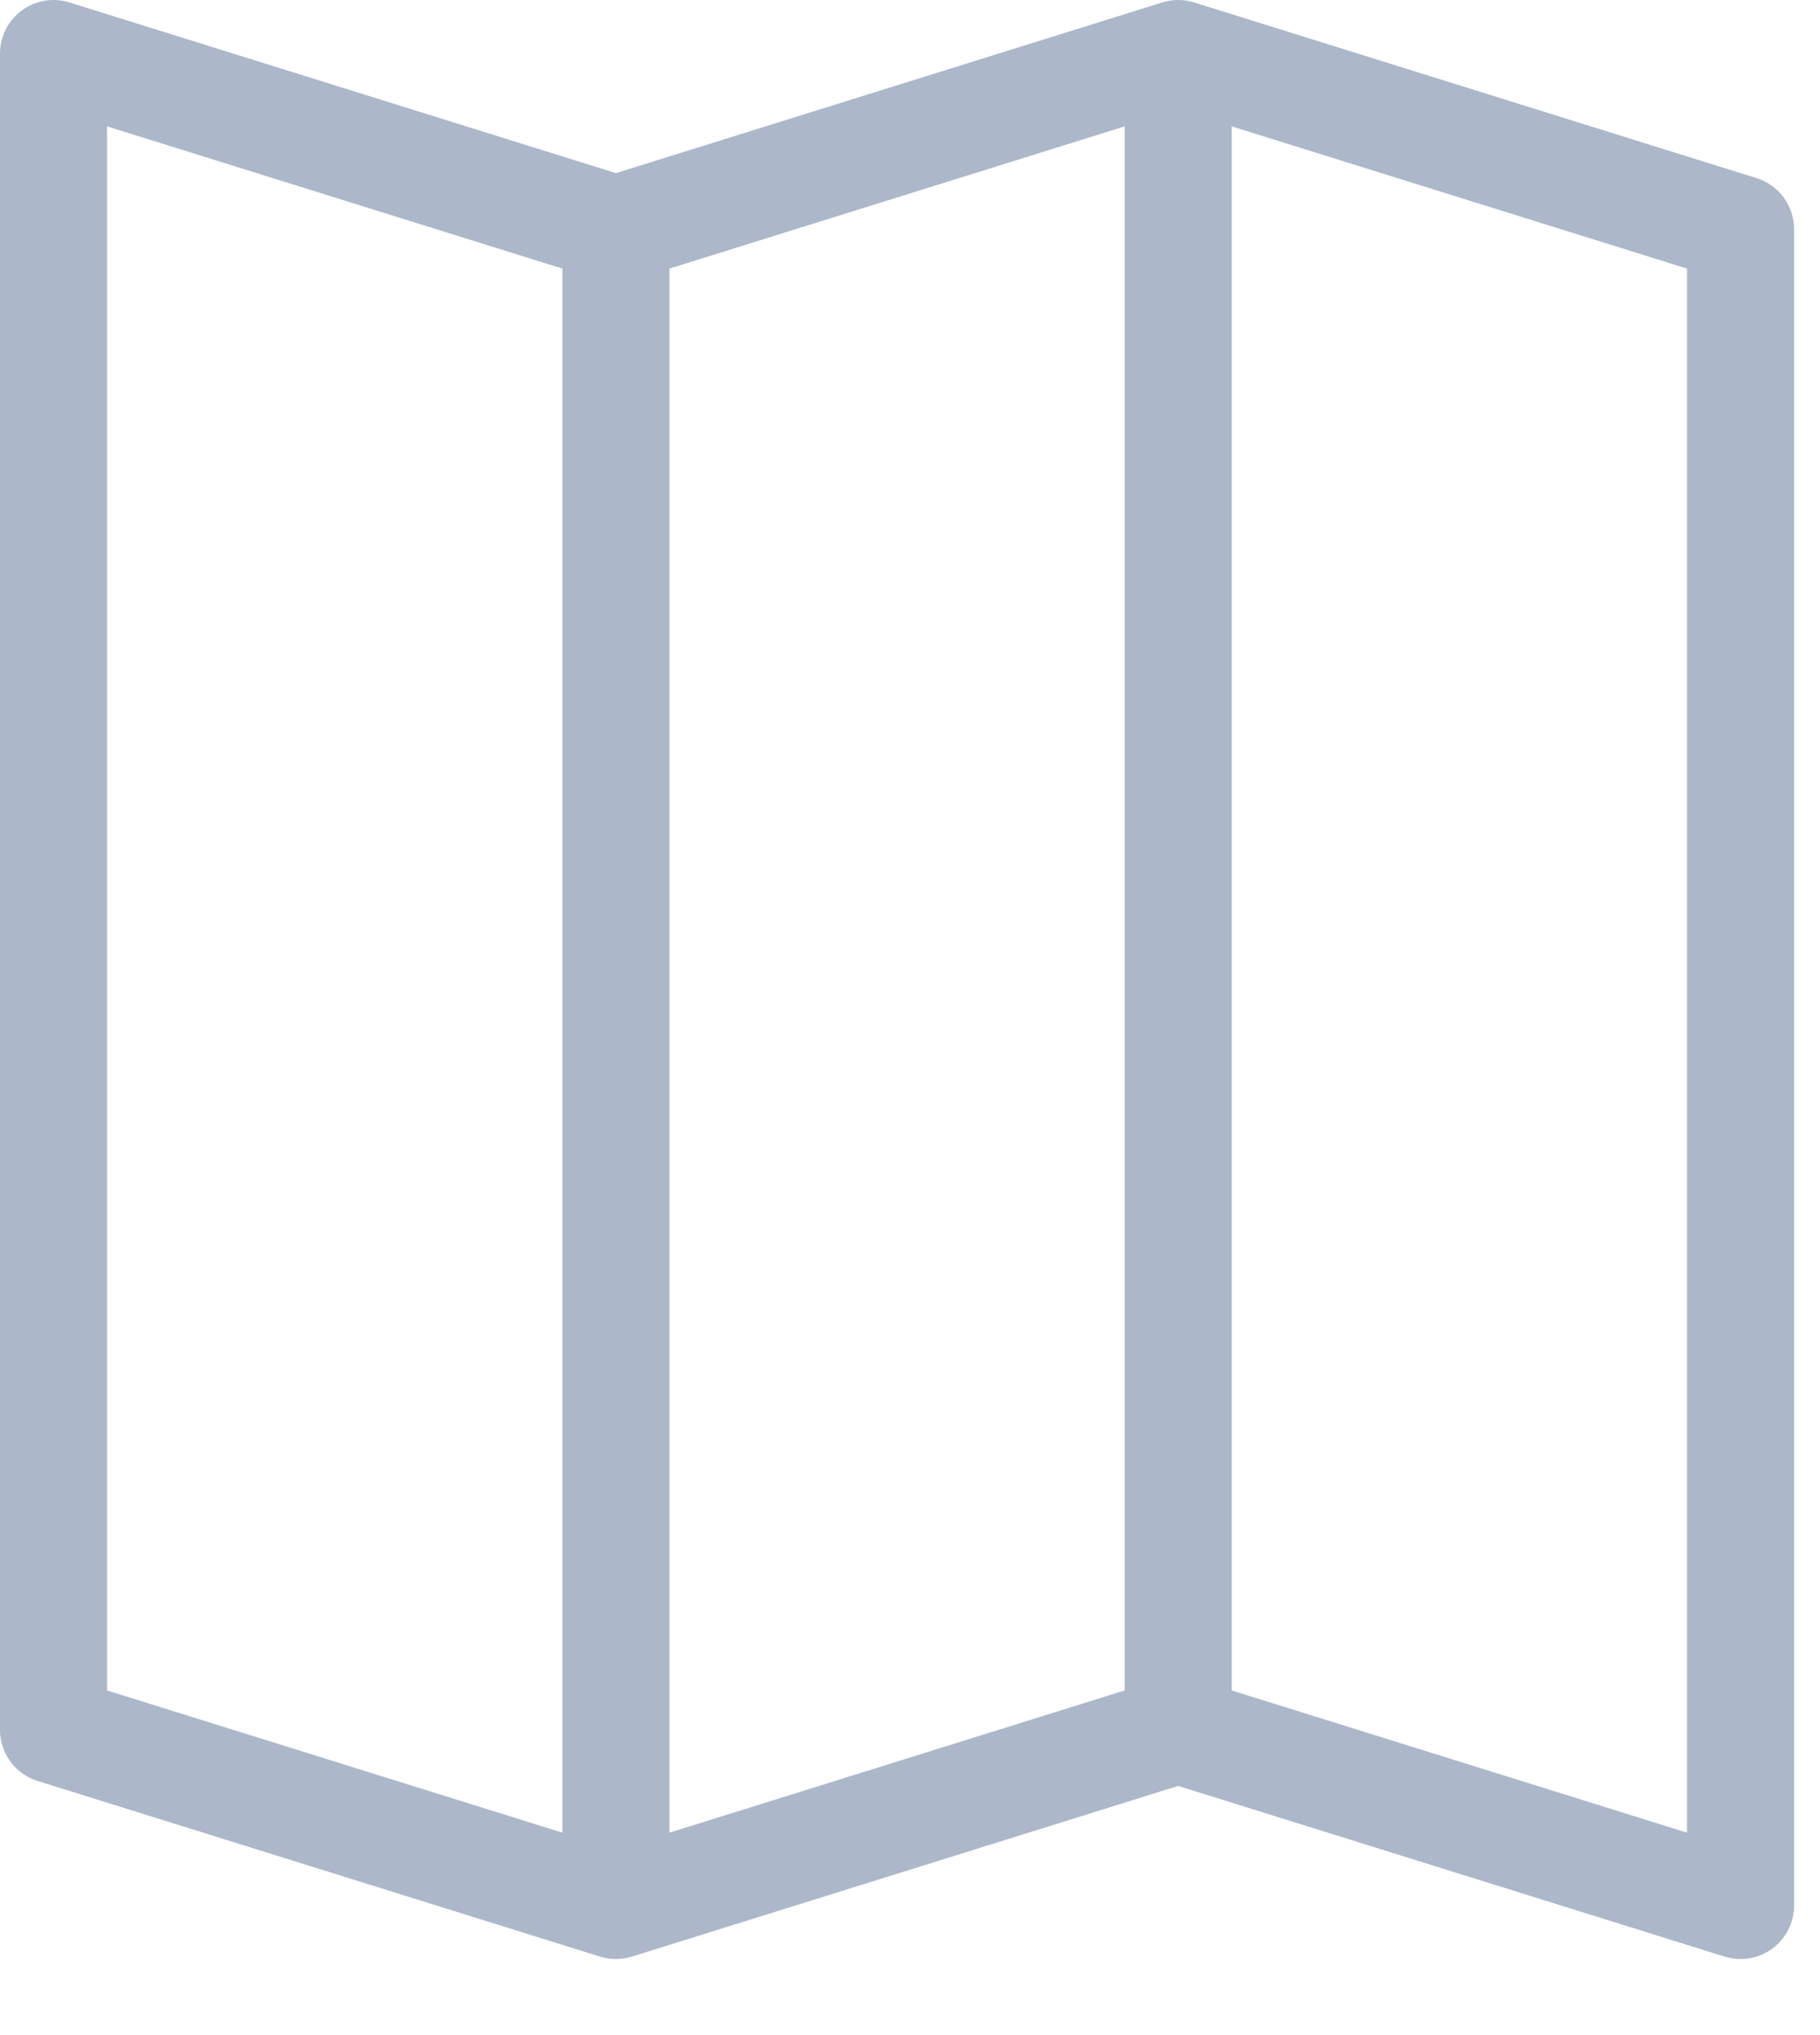 <svg viewBox="0 0 17 19" xmlns="http://www.w3.org/2000/svg" fill-rule="evenodd" clip-rule="evenodd" stroke-linecap="round" stroke-linejoin="round" stroke-miterlimit="1.5"><path d="M5.753 2.14v15.65l5.252-1.64V.5L5.753 2.14zm0 0v15.65L.5 16.15V.5l5.253 1.64zm10.505 0v15.65l-5.253-1.64V.5l5.253 1.64z" fill="none" stroke="#acb8c9"/></svg>
